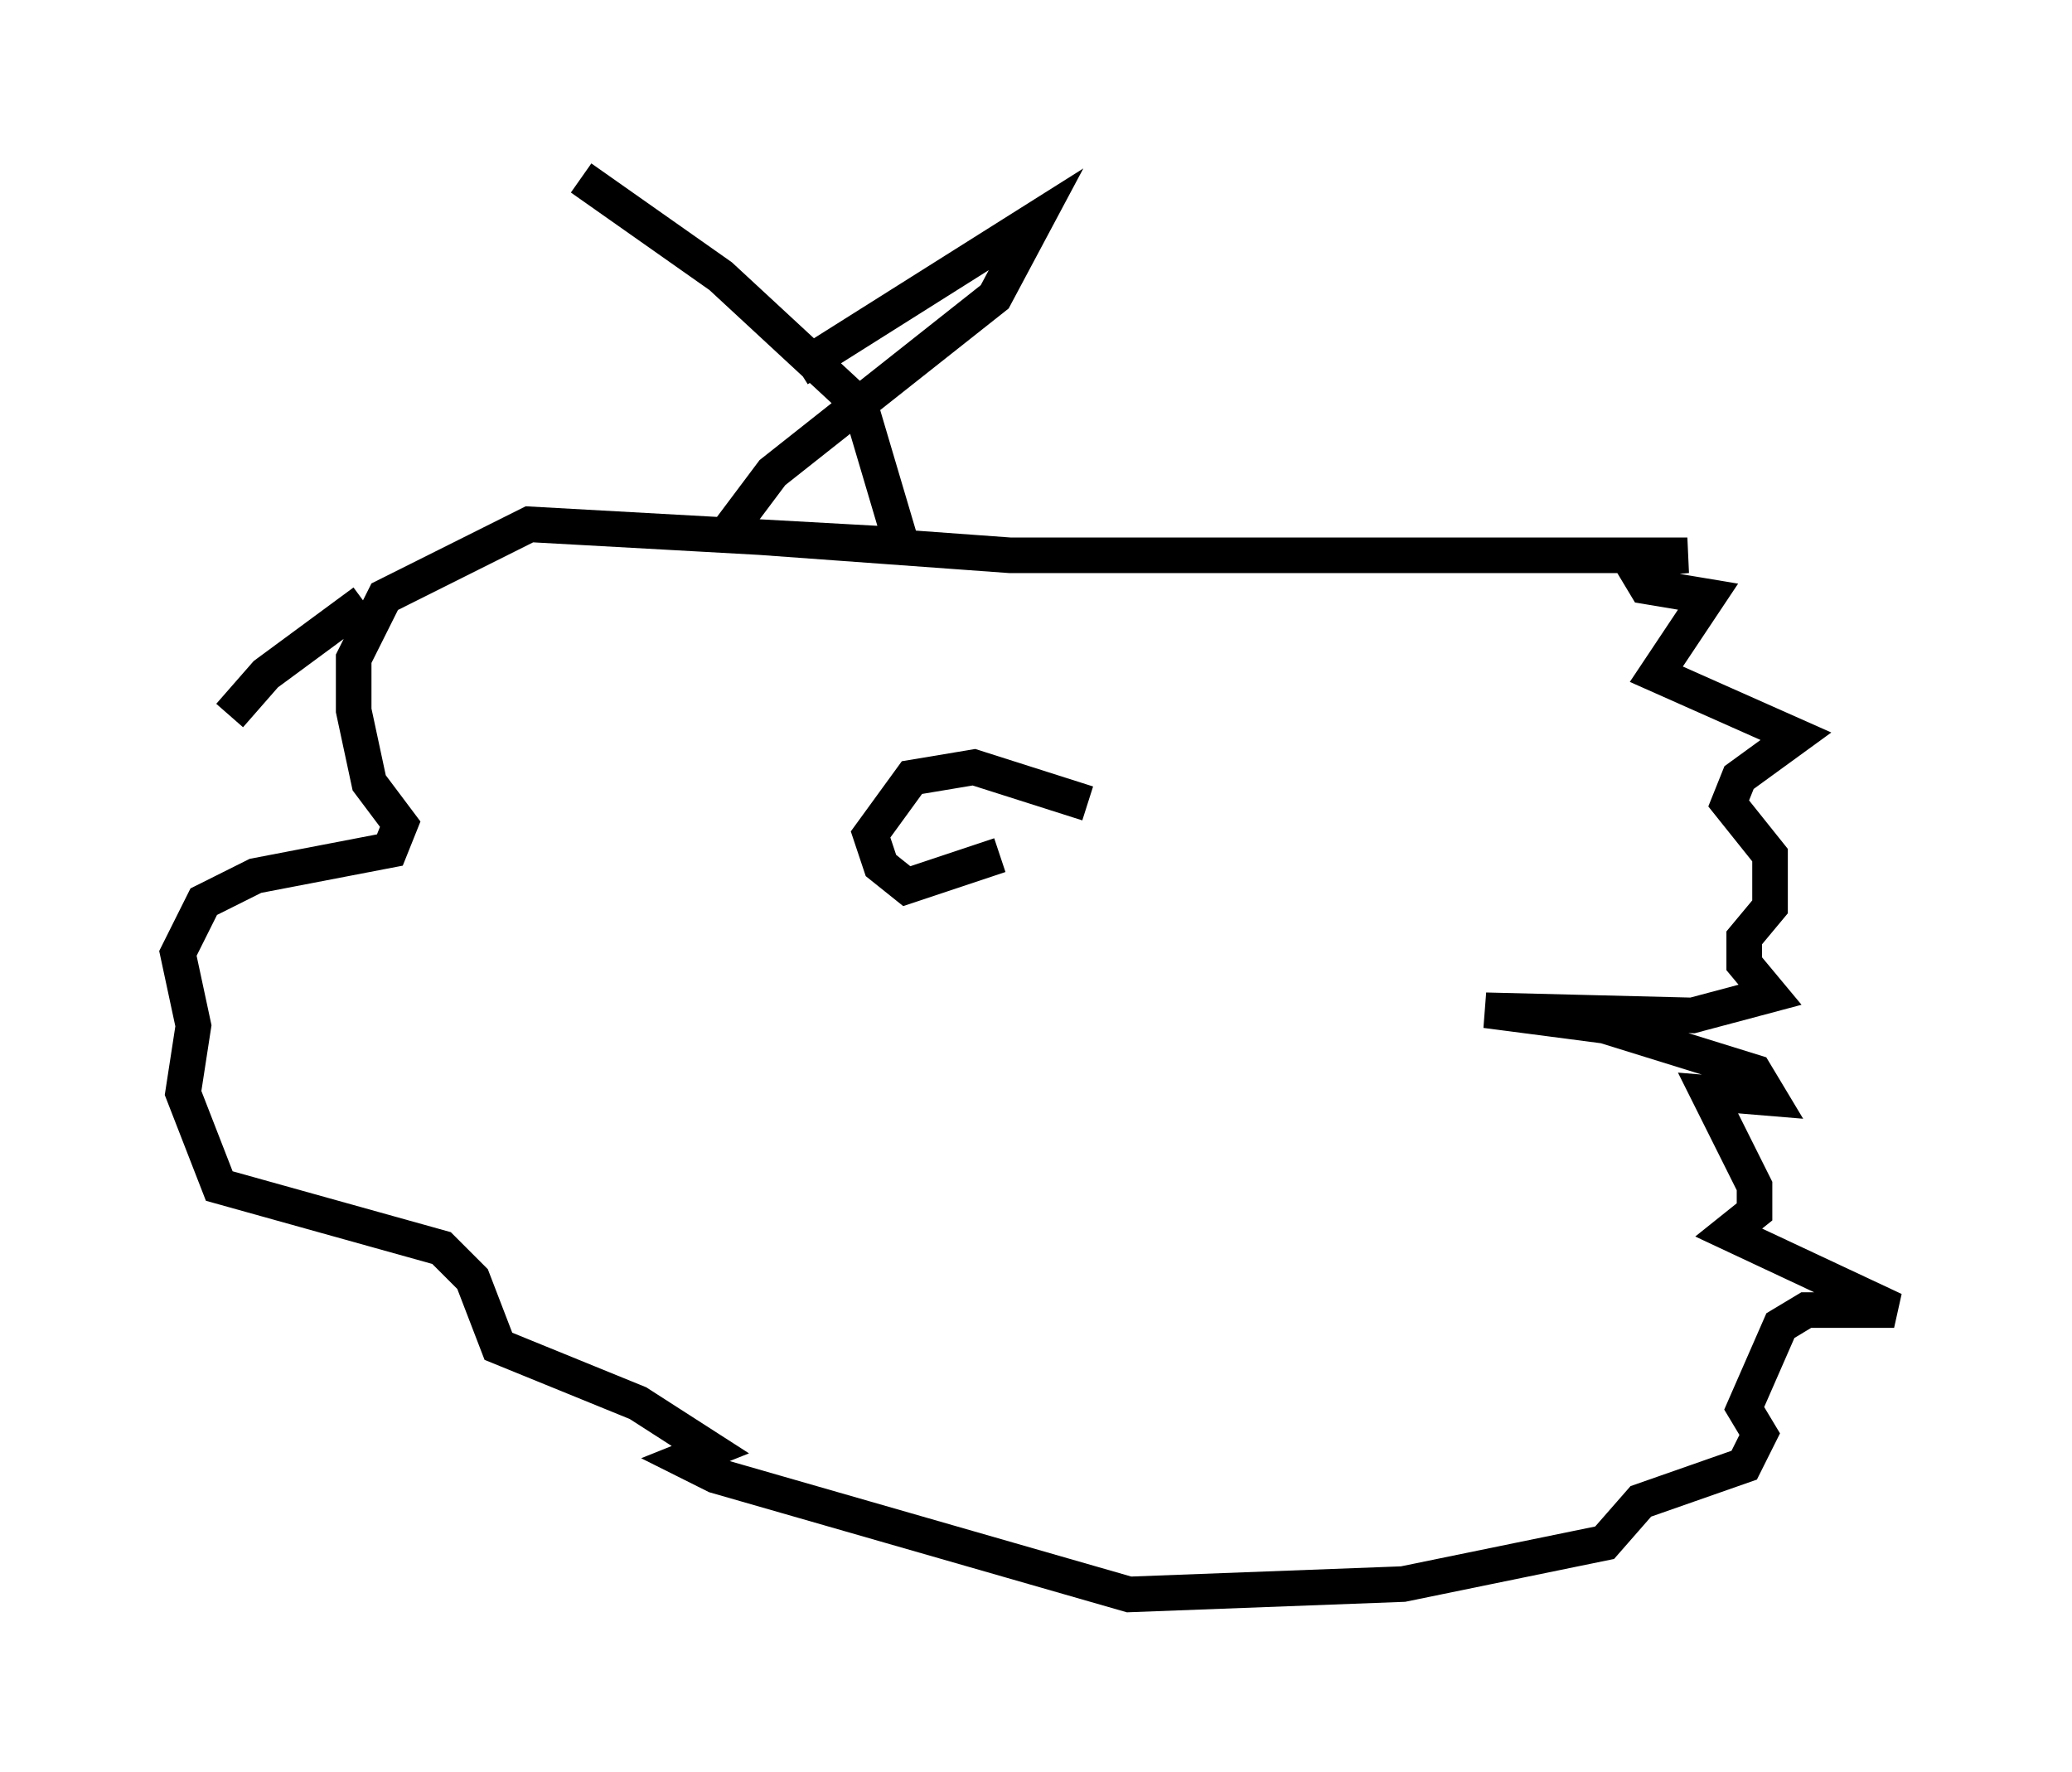 <?xml version="1.0" encoding="utf-8" ?>
<svg baseProfile="full" height="49.799" version="1.1" width="58.223" xmlns="http://www.w3.org/2000/svg" xmlns:ev="http://www.w3.org/2001/xml-events" xmlns:xlink="http://www.w3.org/1999/xlink"><defs /><rect fill="white" height="49.799" width="58.223" x="0" y="0" /><path d="M6.453, 20.978 m0.0, -0.872 l1.017, -1.162 2.76, -2.034 m12.201, -6.536 l6.682, -4.212 -1.162, 2.179 l-6.246, 4.939 -1.307, 1.743 l7.989, 0.581 19.028, 0.0 l-1.598, 0.145 0.436, 0.726 l1.743, 0.291 -1.453, 2.179 l3.922, 1.743 -1.598, 1.162 l-0.291, 0.726 1.162, 1.453 l0.0, 1.453 -0.726, 0.872 l0.0, 0.726 0.726, 0.872 l-2.179, 0.581 -5.81, -0.145 l3.341, 0.436 4.212, 1.307 l0.436, 0.726 -1.743, -0.145 l1.307, 2.615 0.0, 0.726 l-0.726, 0.581 4.648, 2.179 l-2.469, 0.0 -0.726, 0.436 l-1.017, 2.324 0.436, 0.726 l-0.436, 0.872 -2.905, 1.017 l-1.017, 1.162 -5.665, 1.162 l-7.698, 0.291 -11.62, -3.341 l-0.872, -0.436 0.726, -0.291 l-2.034, -1.307 -3.922, -1.598 l-0.726, -1.888 -0.872, -0.872 l-6.246, -1.743 -1.017, -2.615 l0.291, -1.888 -0.436, -2.034 l0.726, -1.453 1.453, -0.726 l3.777, -0.726 0.291, -0.726 l-0.872, -1.162 -0.436, -2.034 l0.0, -1.453 0.872, -1.743 l4.067, -2.034 10.458, 0.581 l-1.162, -3.922 -3.922, -3.631 l-3.922, -2.76 m14.235, 17.575 l-3.196, -1.017 -1.743, 0.291 l-1.162, 1.598 0.291, 0.872 l0.726, 0.581 2.615, -0.872 " fill="none" stroke="black" stroke-width="1" /></svg>